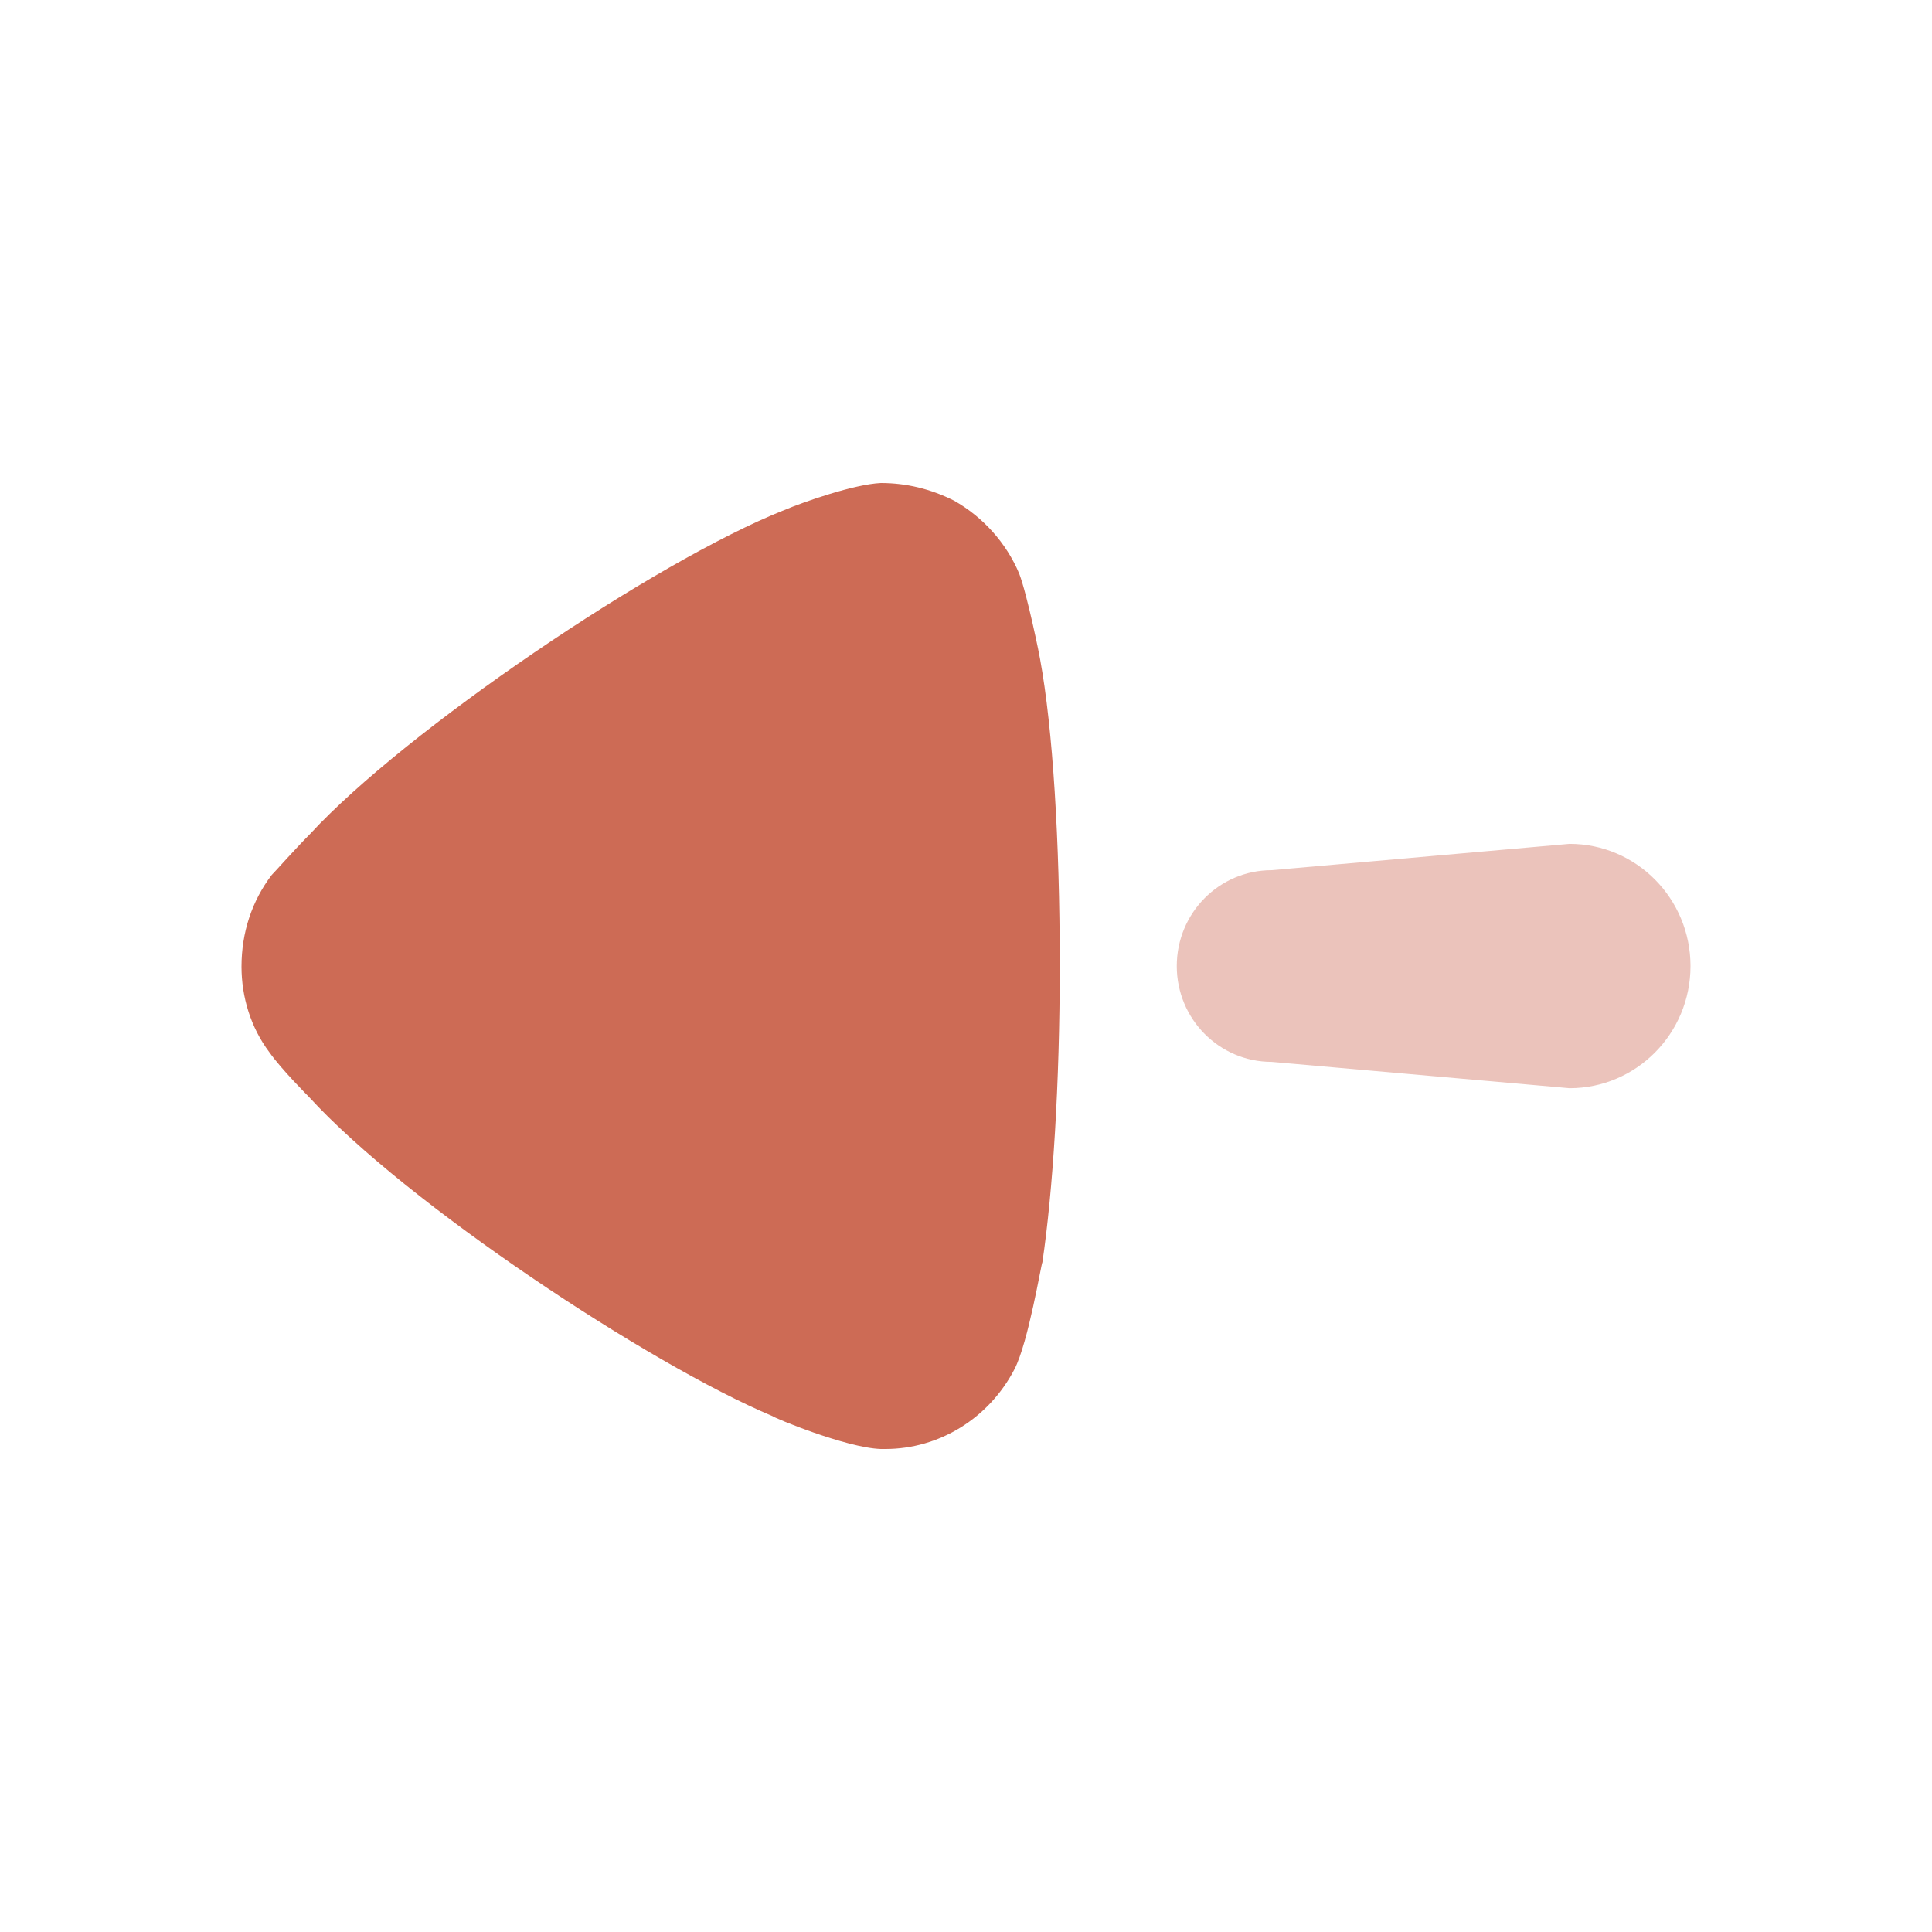 <svg width="32" height="32" viewBox="0 0 32 32" fill="none" xmlns="http://www.w3.org/2000/svg">
<path opacity="0.4" d="M21.063 14.413L25.996 13.977C27.103 13.977 28 14.883 28 16.001C28 17.118 27.103 18.024 25.996 18.024L21.063 17.588C20.195 17.588 19.491 16.878 19.491 16.001C19.491 15.122 20.195 14.413 21.063 14.413Z" fill="#CD6B55"/>
<path d="M4.5 14.493C4.577 14.415 4.865 14.086 5.136 13.813C6.714 12.102 10.835 9.304 12.99 8.448C13.318 8.311 14.145 8.021 14.589 8C15.012 8 15.416 8.098 15.802 8.292C16.283 8.564 16.667 8.993 16.88 9.498C17.015 9.848 17.227 10.898 17.227 10.917C17.438 12.064 17.553 13.929 17.553 15.991C17.553 17.953 17.438 19.742 17.265 20.908C17.246 20.929 17.034 22.232 16.803 22.678C16.379 23.495 15.552 24 14.666 24H14.589C14.011 23.981 12.798 23.474 12.798 23.457C10.758 22.6 6.734 19.938 5.117 18.168C5.117 18.168 4.66 17.712 4.462 17.429C4.154 17.021 4 16.515 4 16.01C4 15.446 4.173 14.922 4.5 14.493Z" fill="#CD6B55"/>
</svg>
